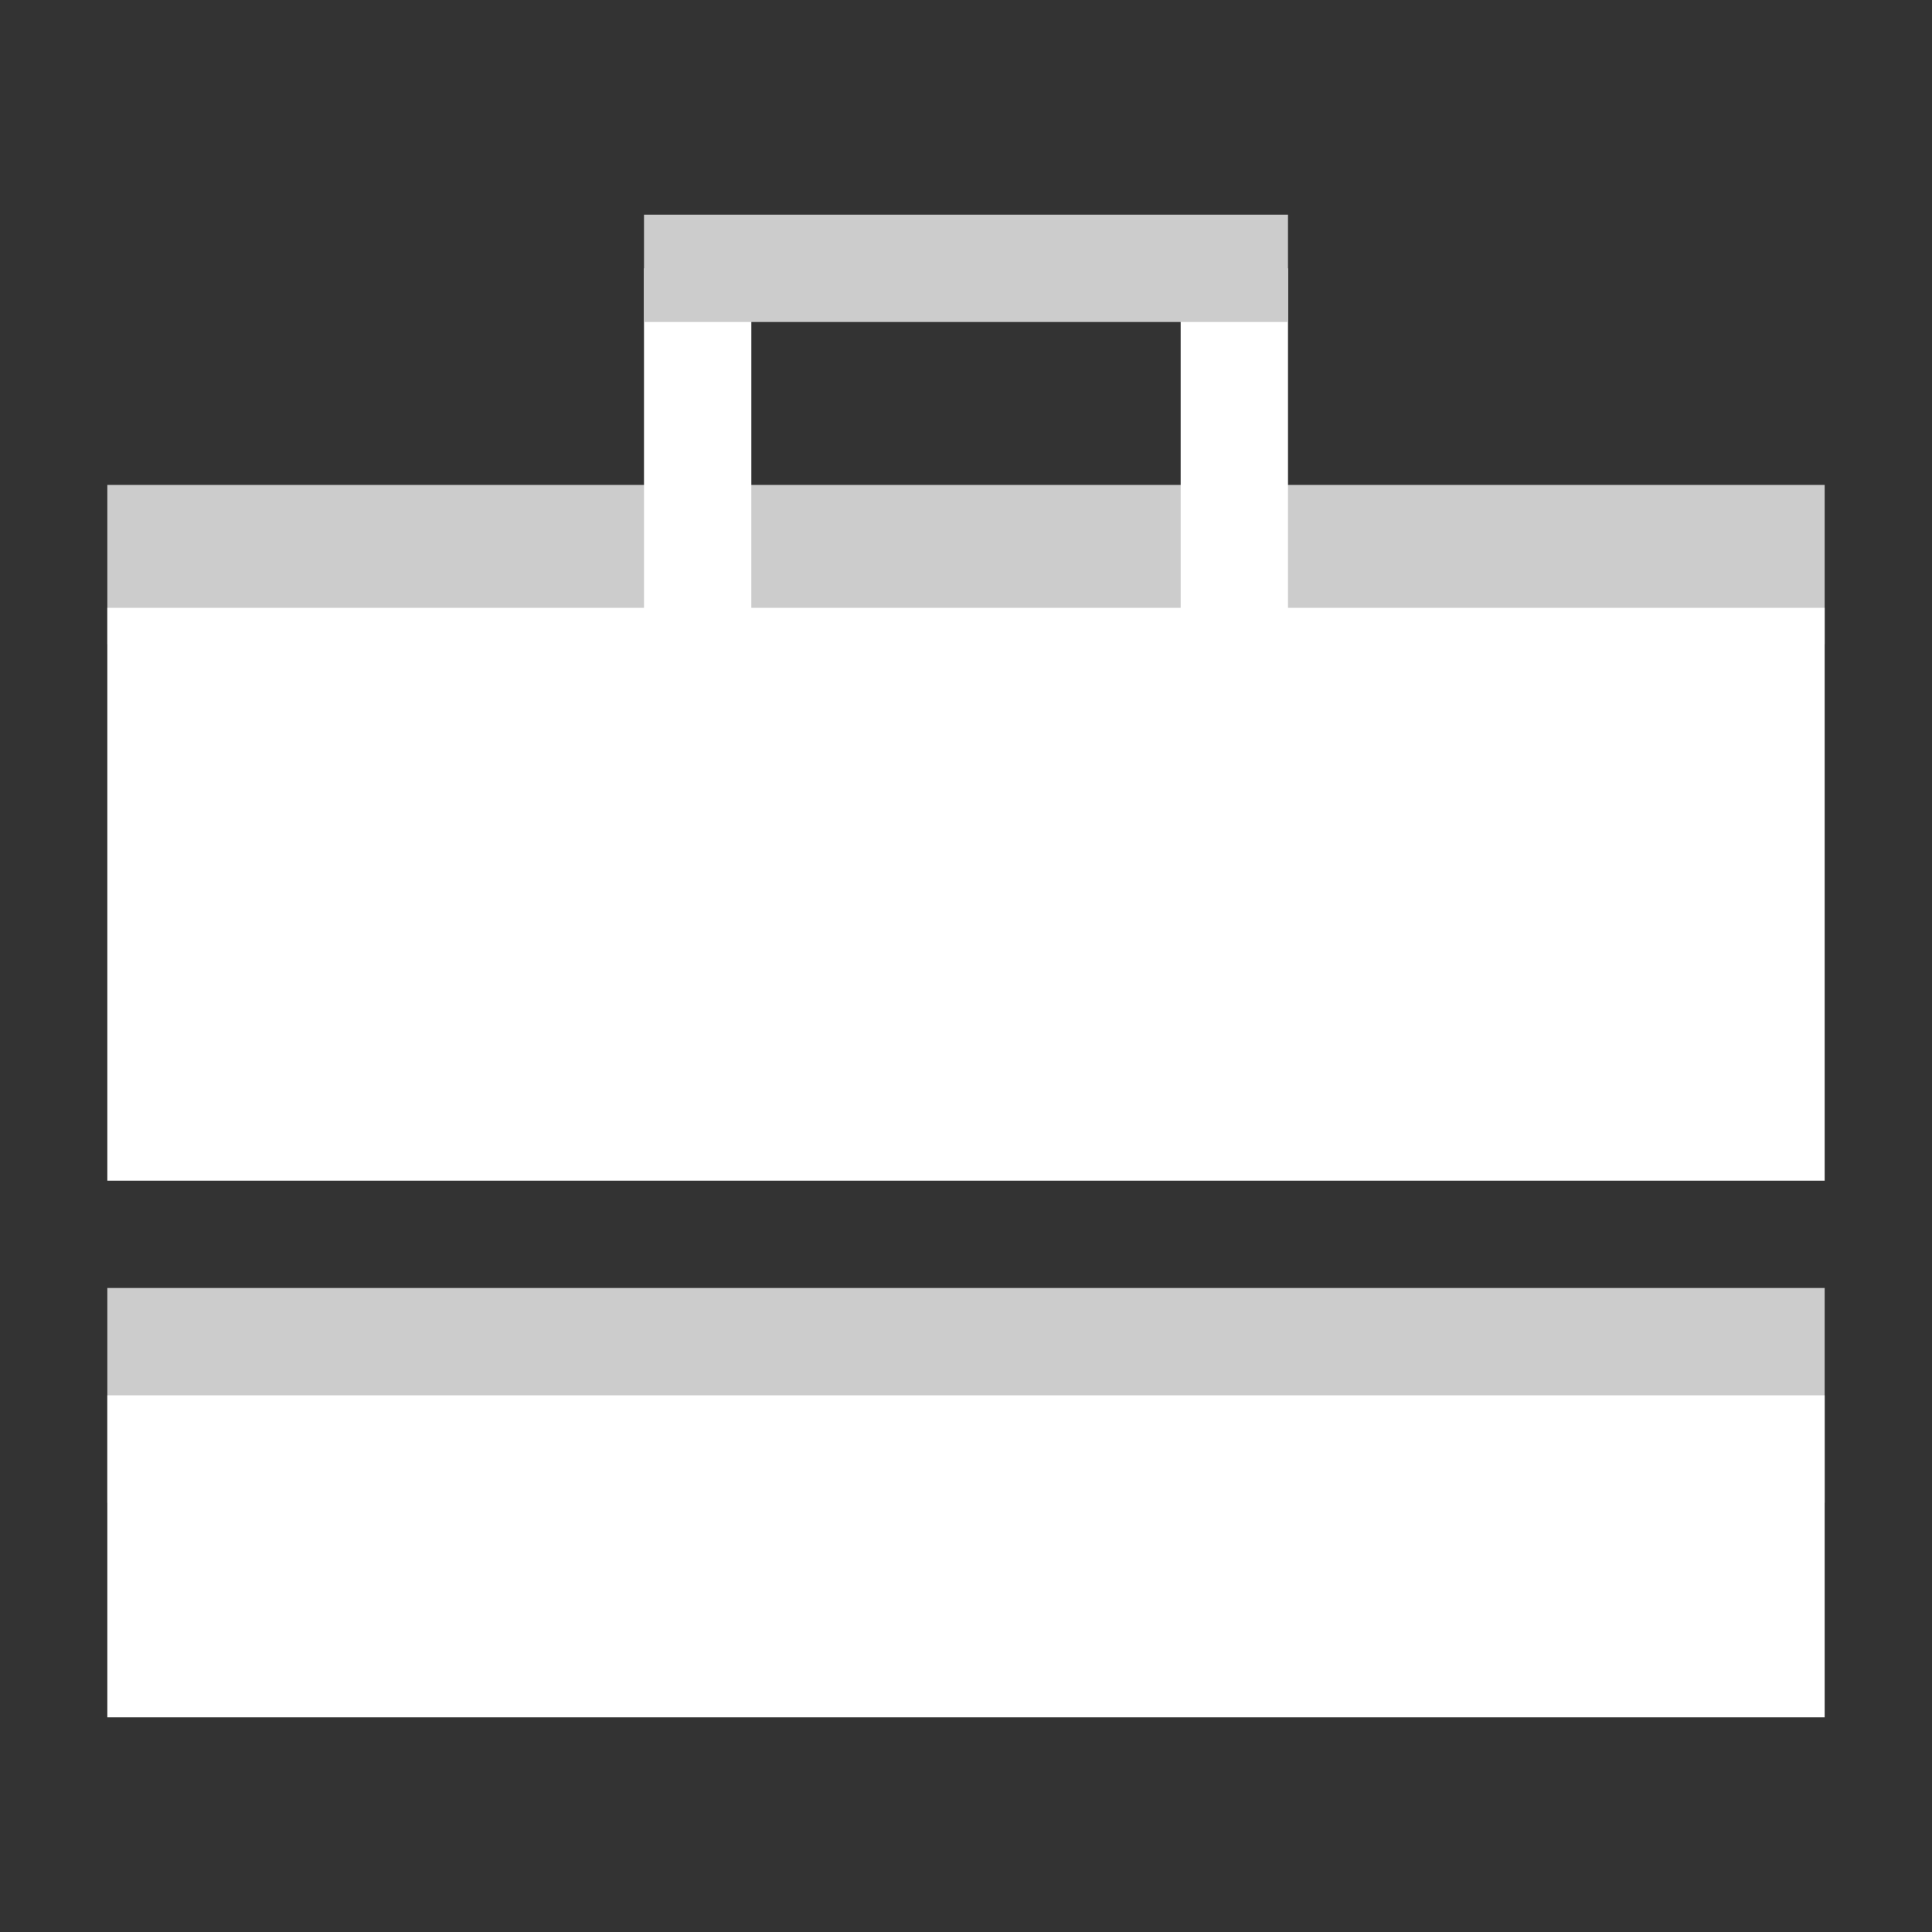 <?xml version="1.0" encoding="UTF-8" standalone="no"?>
<!-- Created with Inkscape (http://www.inkscape.org/) -->

<svg
   xmlns:dc="http://purl.org/dc/elements/1.1/"
   xmlns:cc="http://creativecommons.org/ns#"
   xmlns:rdf="http://www.w3.org/1999/02/22-rdf-syntax-ns#"
   xmlns:svg="http://www.w3.org/2000/svg"
   xmlns="http://www.w3.org/2000/svg"
   xmlns:sodipodi="http://sodipodi.sourceforge.net/DTD/sodipodi-0.dtd"
   xmlns:inkscape="http://www.inkscape.org/namespaces/inkscape"
   width="18"
   height="18"
   id="svg2"
   version="1.1"
   inkscape:version="0.48.3.1 r9886"
   sodipodi:docname="ic-portfolio.svg"
   inkscape:export-filename="/home/kops/projects/huchetj-website/img/ic-portfolio.png"
   inkscape:export-xdpi="25.3125"
   inkscape:export-ydpi="25.3125">
  <rect width="100%" height="100%" fill="#333333" stroke="none"/>
  <defs
     id="defs4" />
  <sodipodi:namedview
     id="base"
     pagecolor="#ffffff"
     bordercolor="#666666"
     borderopacity="1.0"
     inkscape:pageopacity="0.0"
     inkscape:pageshadow="2"
     inkscape:zoom="32"
     inkscape:cx="11.261385"
     inkscape:cy="7.0953431"
     inkscape:document-units="px"
     inkscape:current-layer="layer1"
     showgrid="false"
     inkscape:window-width="1680"
     inkscape:window-height="1003"
     inkscape:window-x="1598"
     inkscape:window-y="-3"
     inkscape:window-maximized="1" />
  <g
     inkscape:label="Calque 1"
     inkscape:groupmode="layer"
     id="layer1"
     transform="translate(0,-1034.362)">
    <rect
       style="fill:#cccccc;fill-opacity:1;stroke:none"
       id="rect3753-2-4"
       width="16"
       height="1.483"
       x="1"
       y="1038.88" />
    <rect
       style="fill:#cccccc;fill-opacity:1;stroke:none"
       id="rect3753-2"
       width="16"
       height="2"
       x="1"
       y="1046.362" />
    <rect
       style="fill:#ffffff;fill-opacity:1;stroke:none"
       id="rect3753"
       width="16"
       height="3"
       x="1"
       y="1047.362" />
    <rect
       style="fill:#ffffff;fill-opacity:1;stroke:none"
       id="rect3755-6"
       width="1"
       height="3.5"
       x="6"
       y="1036.862" />
    <rect
       style="fill:#ffffff;fill-opacity:1;stroke:none"
       id="rect3755-6-3"
       width="1"
       height="3.5"
       x="11"
       y="1036.862" />
    <rect
       style="fill:#cccccc;fill-opacity:1;stroke:none"
       id="rect3753-2-4-1"
       width="6"
       height="1"
       x="6"
       y="1036.362" />
    <rect
       style="fill:#ffffff;fill-opacity:1;stroke:none"
       id="rect3755"
       width="16"
       height="5.337"
       x="1"
       y="1040.025" />
  </g>
</svg>
